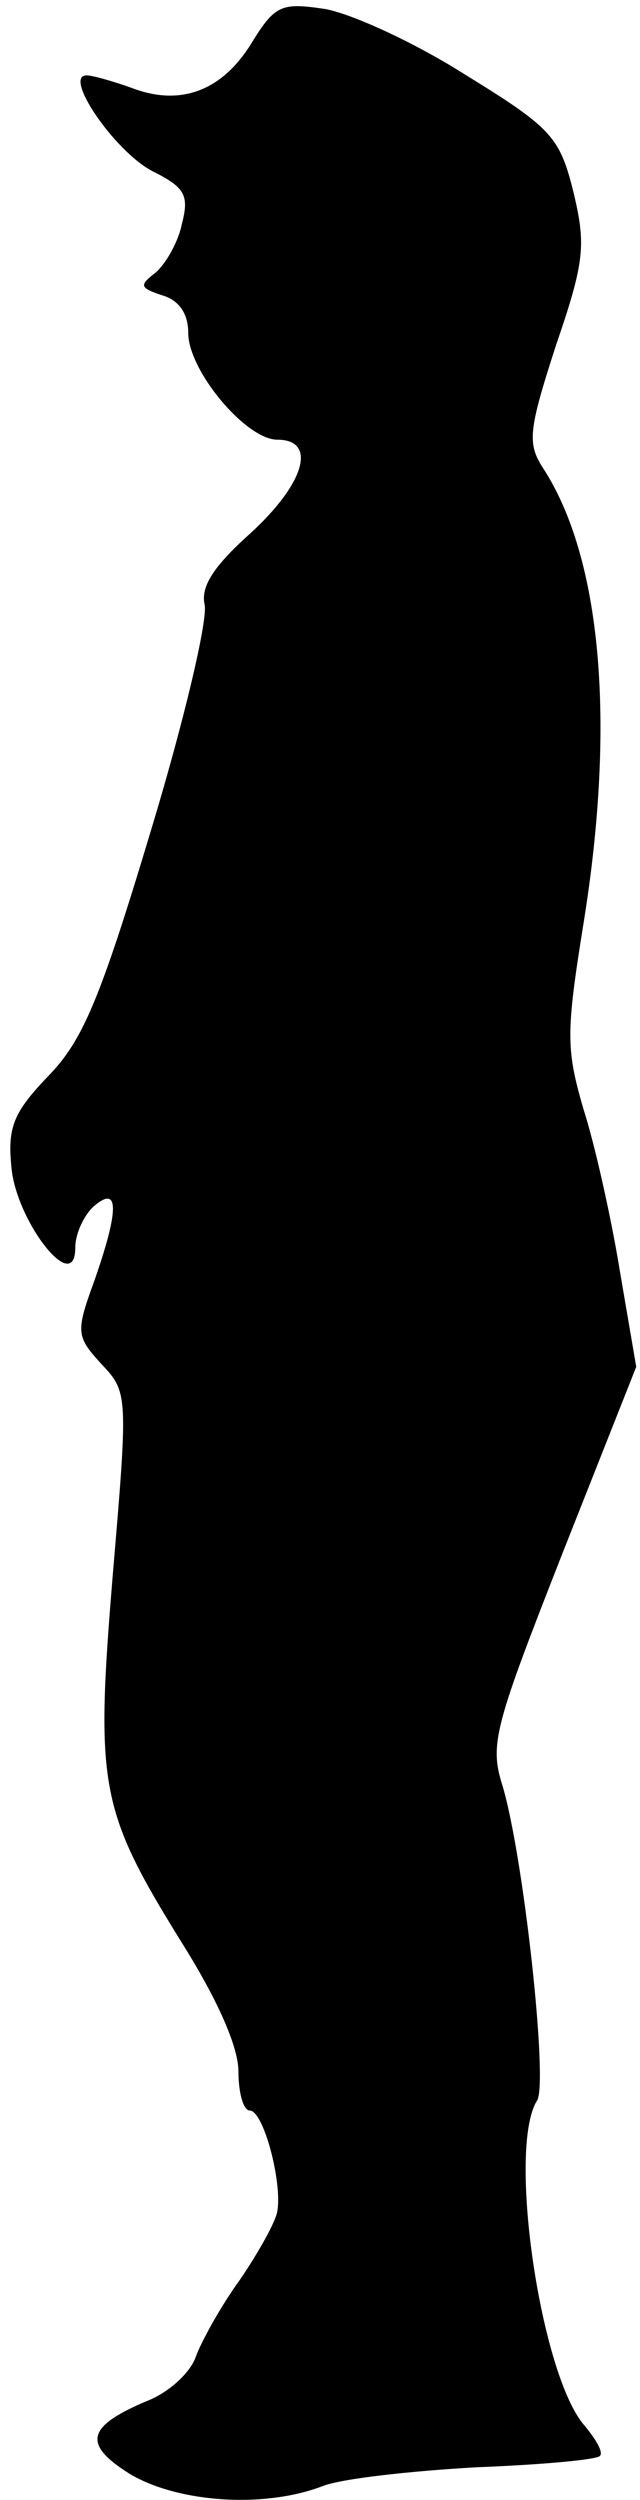 <?xml version="1.0" standalone="no"?>
<!DOCTYPE svg PUBLIC "-//W3C//DTD SVG 20010904//EN"
 "http://www.w3.org/TR/2001/REC-SVG-20010904/DTD/svg10.dtd">
<svg version="1.0" xmlns="http://www.w3.org/2000/svg"
 width="51pt" height="199pt" viewBox="0 0 51 199"
 preserveAspectRatio="xMidYMid meet">
<g transform="translate(0,199) scale(0.1,-0.1)"
fill="#000000" stroke="none">
<path fill="#000000" stroke="none" d="M200 1955 c-23 -37 -56 -50 -95 -35
-14 5 -31 10 -36 10 -19 0 22 -60 52 -76 26 -13 30 -19 24 -42 -3 -15 -13 -32
-21 -39 -13 -10 -13 -12 5 -18 14 -4 21 -15 21 -30 0 -30 46 -85 71 -85 32 0
22 -35 -22 -75 -29 -26 -39 -42 -36 -56 3 -11 -16 -92 -43 -181 -40 -133 -54
-166 -81 -194 -28 -29 -33 -41 -30 -72 3 -43 51 -105 51 -65 0 11 7 26 15 33
20 17 20 -3 0 -60 -15 -41 -14 -44 6 -66 21 -22 21 -25 9 -166 -14 -169 -11
-188 54 -293 29 -46 46 -84 46 -104 0 -17 4 -31 9 -31 11 0 26 -57 22 -80 -1
-8 -15 -33 -30 -55 -16 -22 -31 -50 -35 -61 -4 -12 -20 -27 -36 -34 -51 -21
-55 -35 -17 -59 38 -23 107 -28 154 -10 15 6 70 12 122 15 52 2 96 6 99 9 3 3
-3 13 -12 24 -35 39 -62 221 -38 259 9 14 -11 197 -28 252 -10 32 -5 48 48
183 l59 149 -13 76 c-7 43 -20 101 -29 129 -14 48 -14 61 0 148 26 161 14 291
-32 362 -13 20 -12 30 10 98 23 67 24 80 14 122 -11 44 -17 51 -87 94 -41 26
-92 49 -112 52 -34 5 -39 3 -58 -28z"/>
</g>
</svg>
